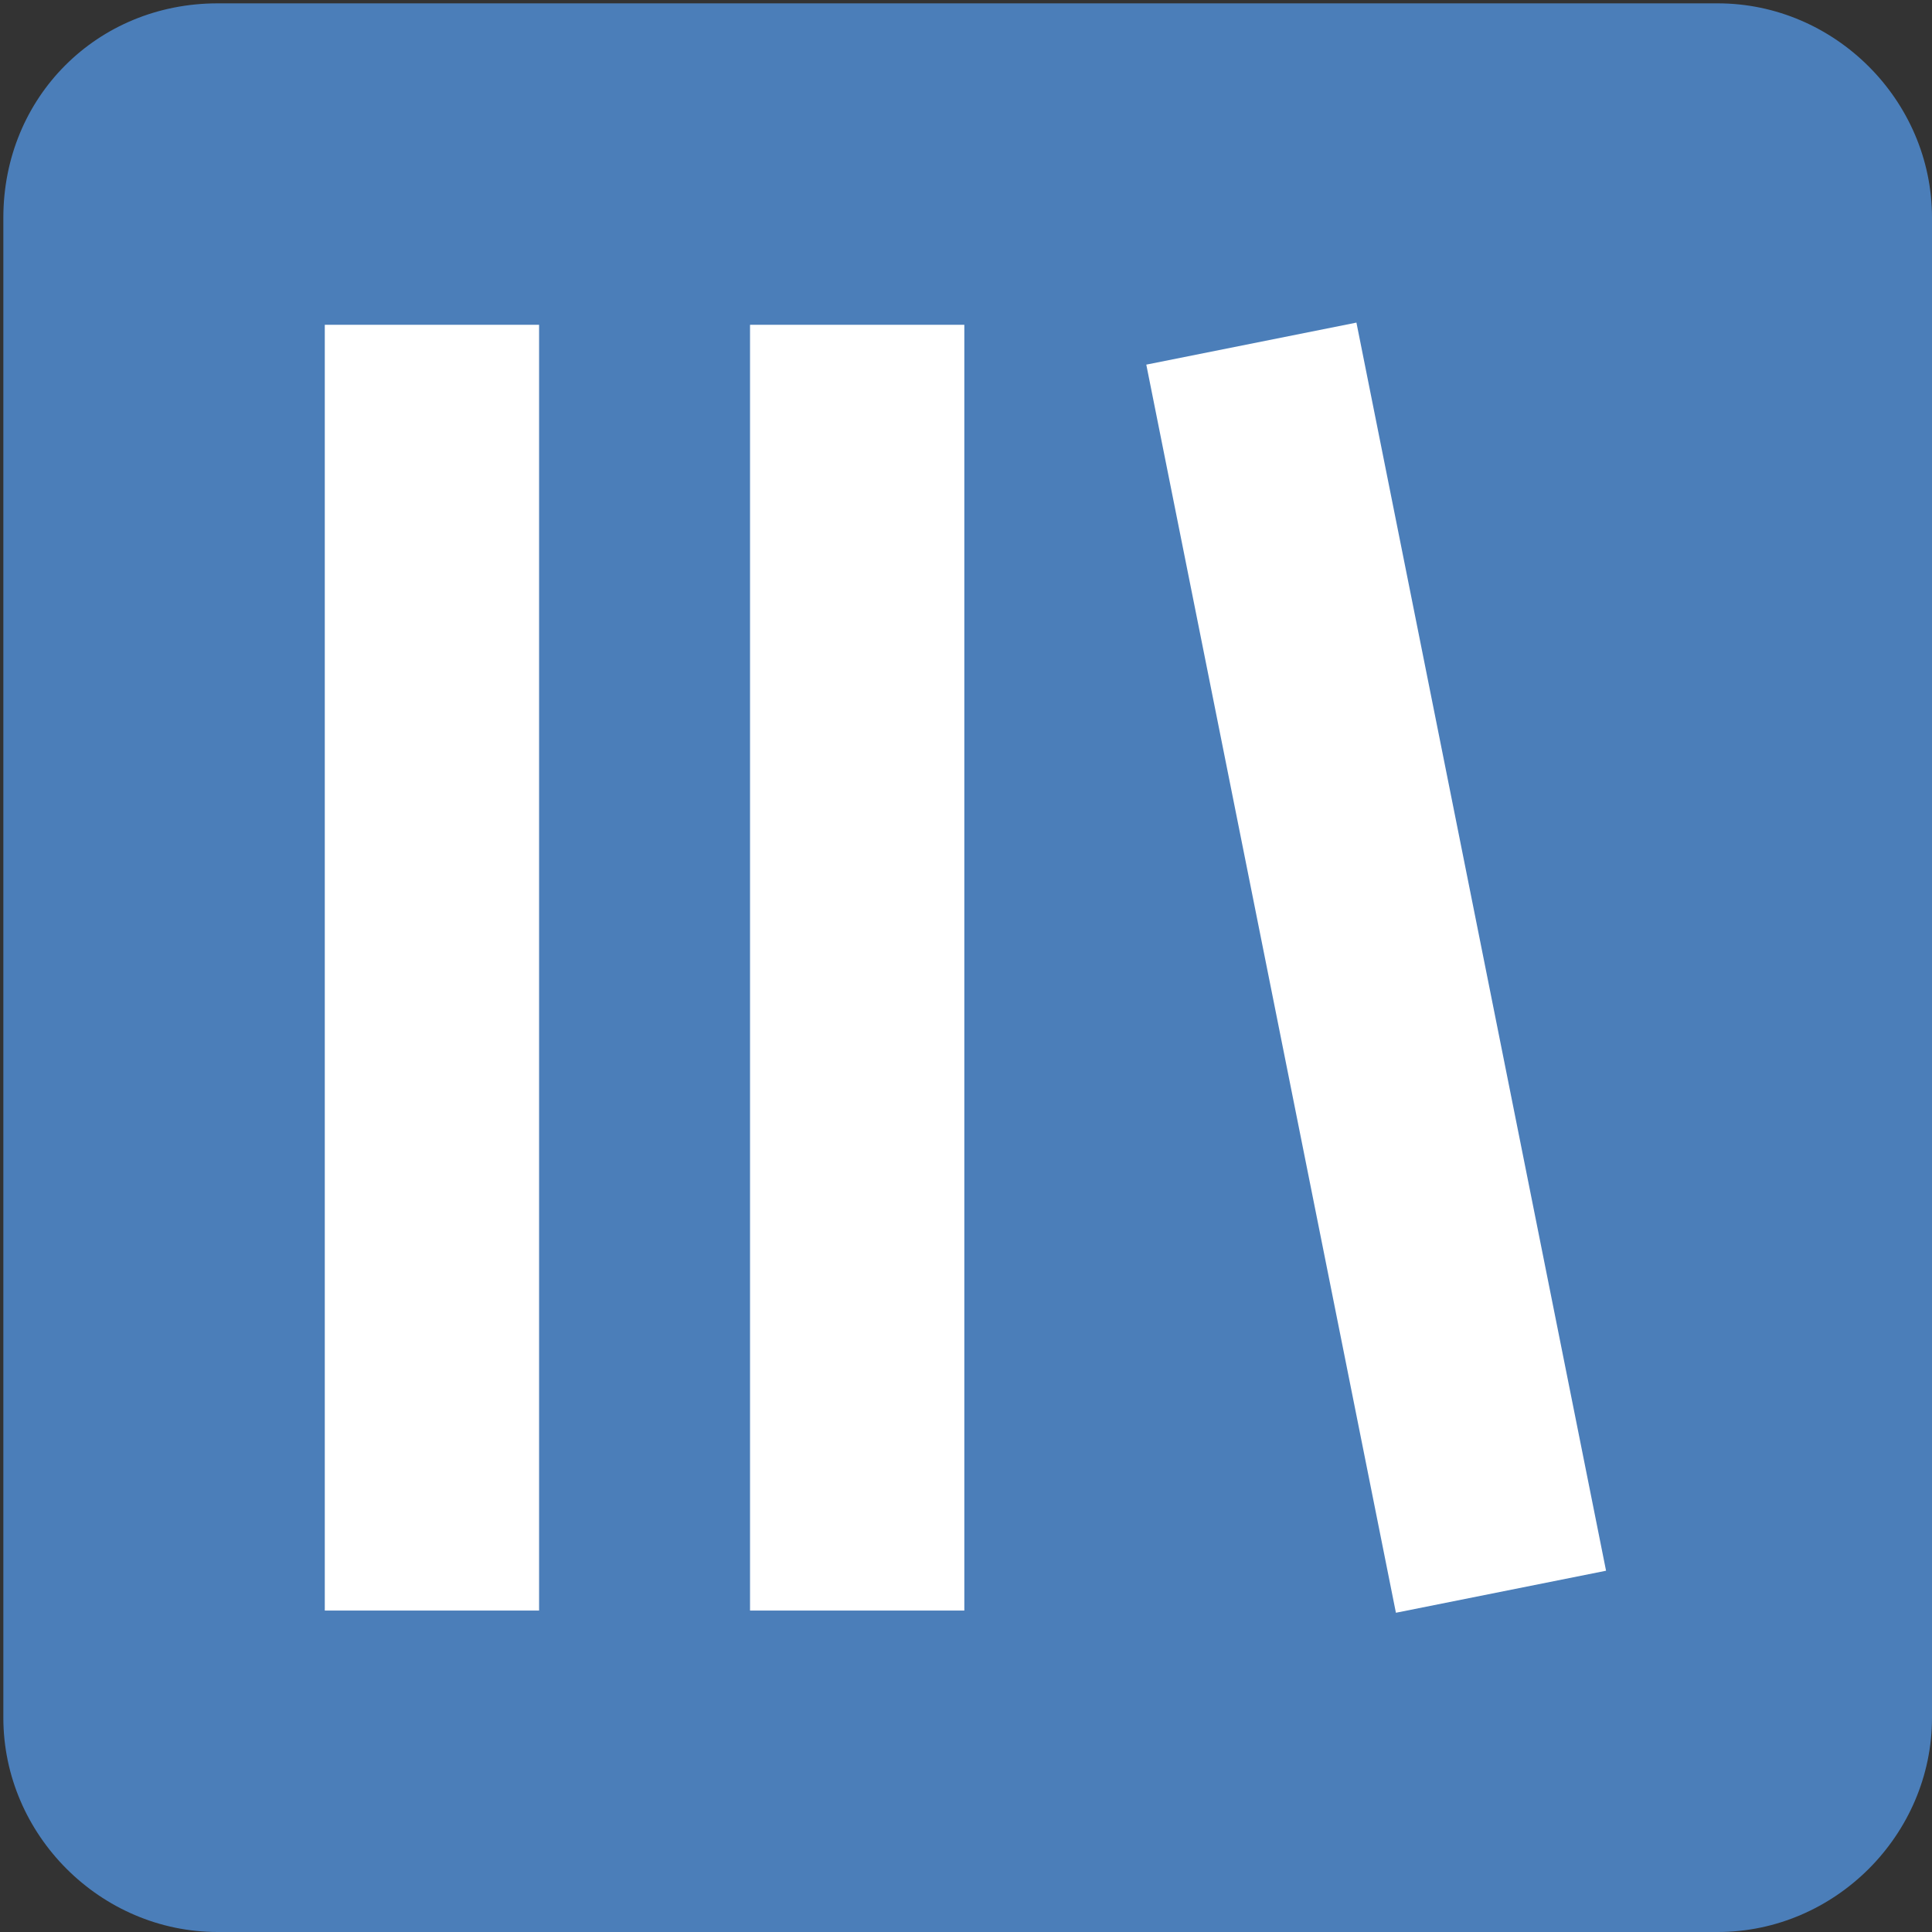 <?xml version="1.0" encoding="utf-8"?>
<!-- Generator: Adobe Illustrator 22.0.1, SVG Export Plug-In . SVG Version: 6.00 Build 0)  -->
<svg version="1.1" id="Layer_1" xmlns="http://www.w3.org/2000/svg" xmlns:xlink="http://www.w3.org/1999/xlink" x="0px" y="0px"
	 viewBox="0 0 57.7 57.7" style="enable-background:new 0 0 57.7 57.7;" xml:space="preserve">
<rect x="0" y="0" width="57.7" height="57.7" fill="#333333" stroke="none"/>
<style type="text/css">
	.st0{fill:#4B7EB9;}
	.st1{fill:none;stroke:#FFFFFF;stroke-width:6.4;stroke-linecap:square;}
</style>
<g>
	<path class="st0" d="M6.5,0.1h44.8c3.5,0,6.4,2.9,6.4,6.4v44.8c0,3.5-2.9,6.4-6.4,6.4H6.5c-3.5,0-6.4-2.9-6.4-6.4V6.5
		C0.1,2.9,2.9,0.1,6.5,0.1z"/>
	<path class="st1" d="M12.9,12.9v32"/>
	<path class="st1" d="M25.6,12.9v32"/>
	<path class="st1" d="M38,13.4l6.2,31"/>
</g>
</svg>
